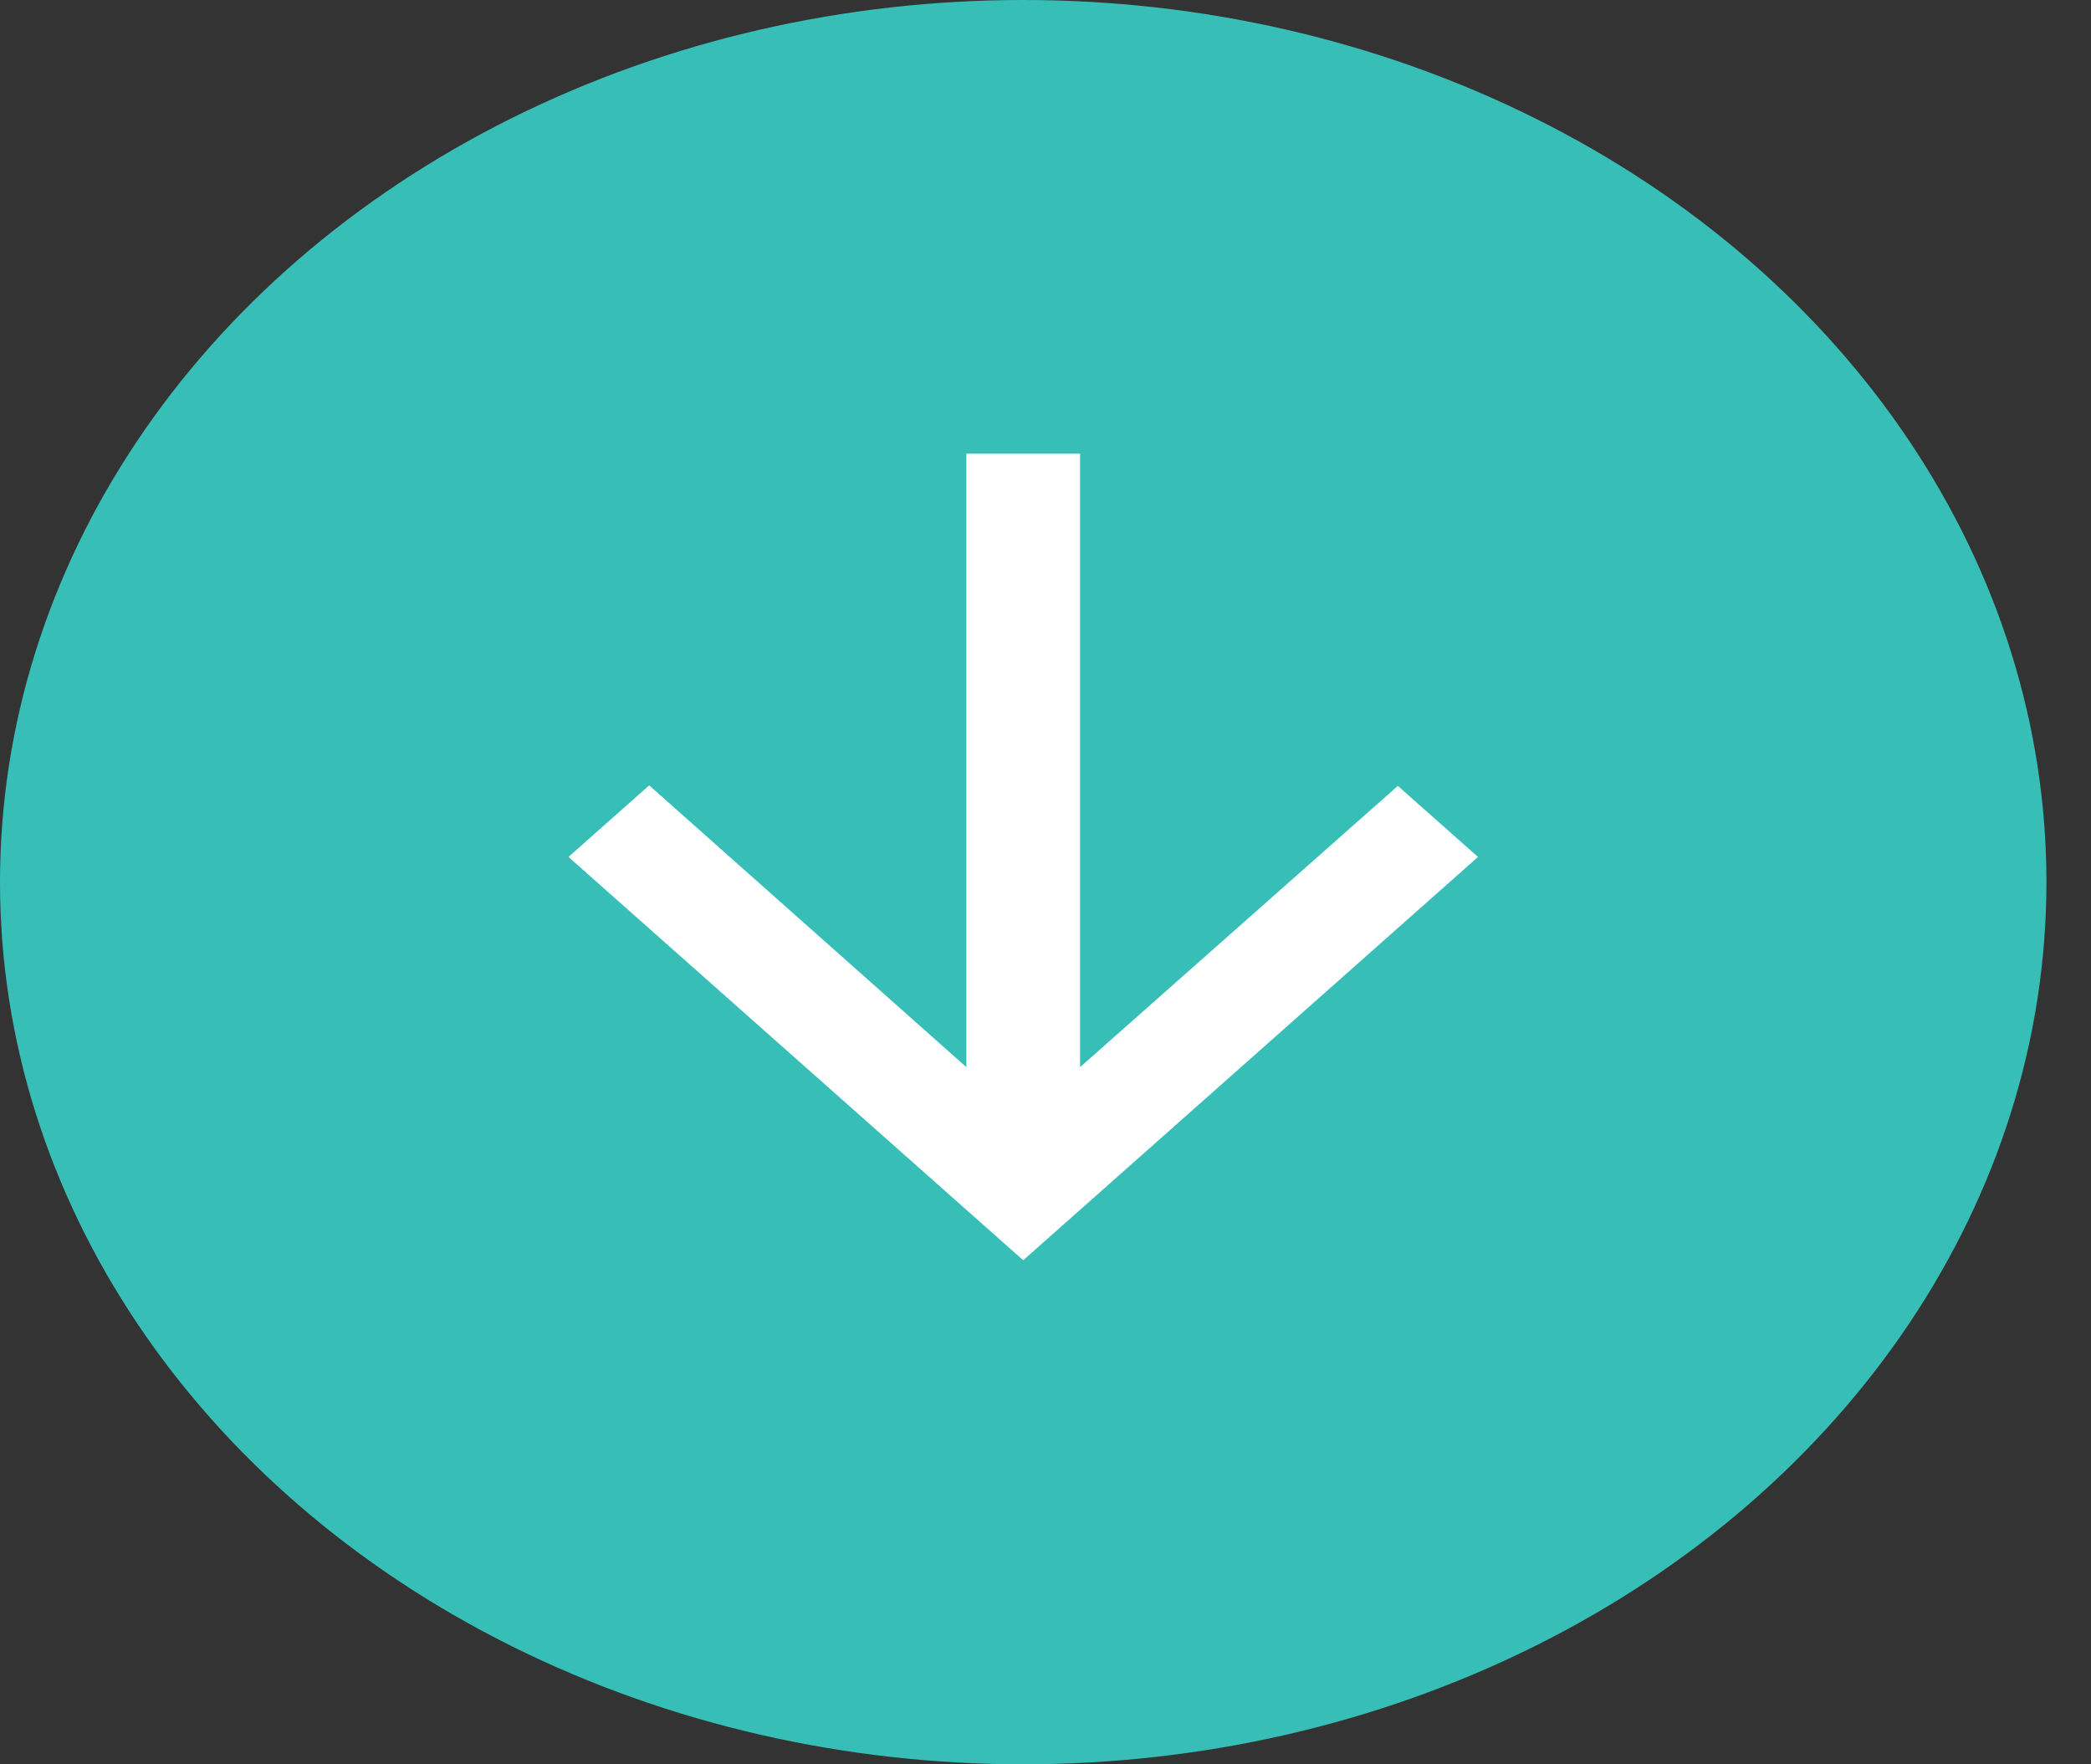 <svg width="32" height="27" viewBox="0 0 32 27" fill="none" xmlns="http://www.w3.org/2000/svg">
<rect x="0" y="0" width="32" height="27" fill="#333333" stroke="none"/>
<ellipse cx="15.659" cy="13.5" rx="15.659" ry="13.5" fill="#37BFB7"/>
<g clip-path="url(#clip0_1020_654)">
<path d="M22.619 13.114L21.392 12.027L16.529 16.331V6.943L14.789 6.943L14.789 16.331L9.935 12.019L8.7 13.114L15.659 19.286L22.619 13.114Z" fill="white"/>
</g>
<defs>
<clipPath id="clip0_1020_654">
<rect width="20.879" height="18.514" fill="white" transform="translate(26.099 22.372) rotate(-180)"/>
</clipPath>
</defs>
</svg>
